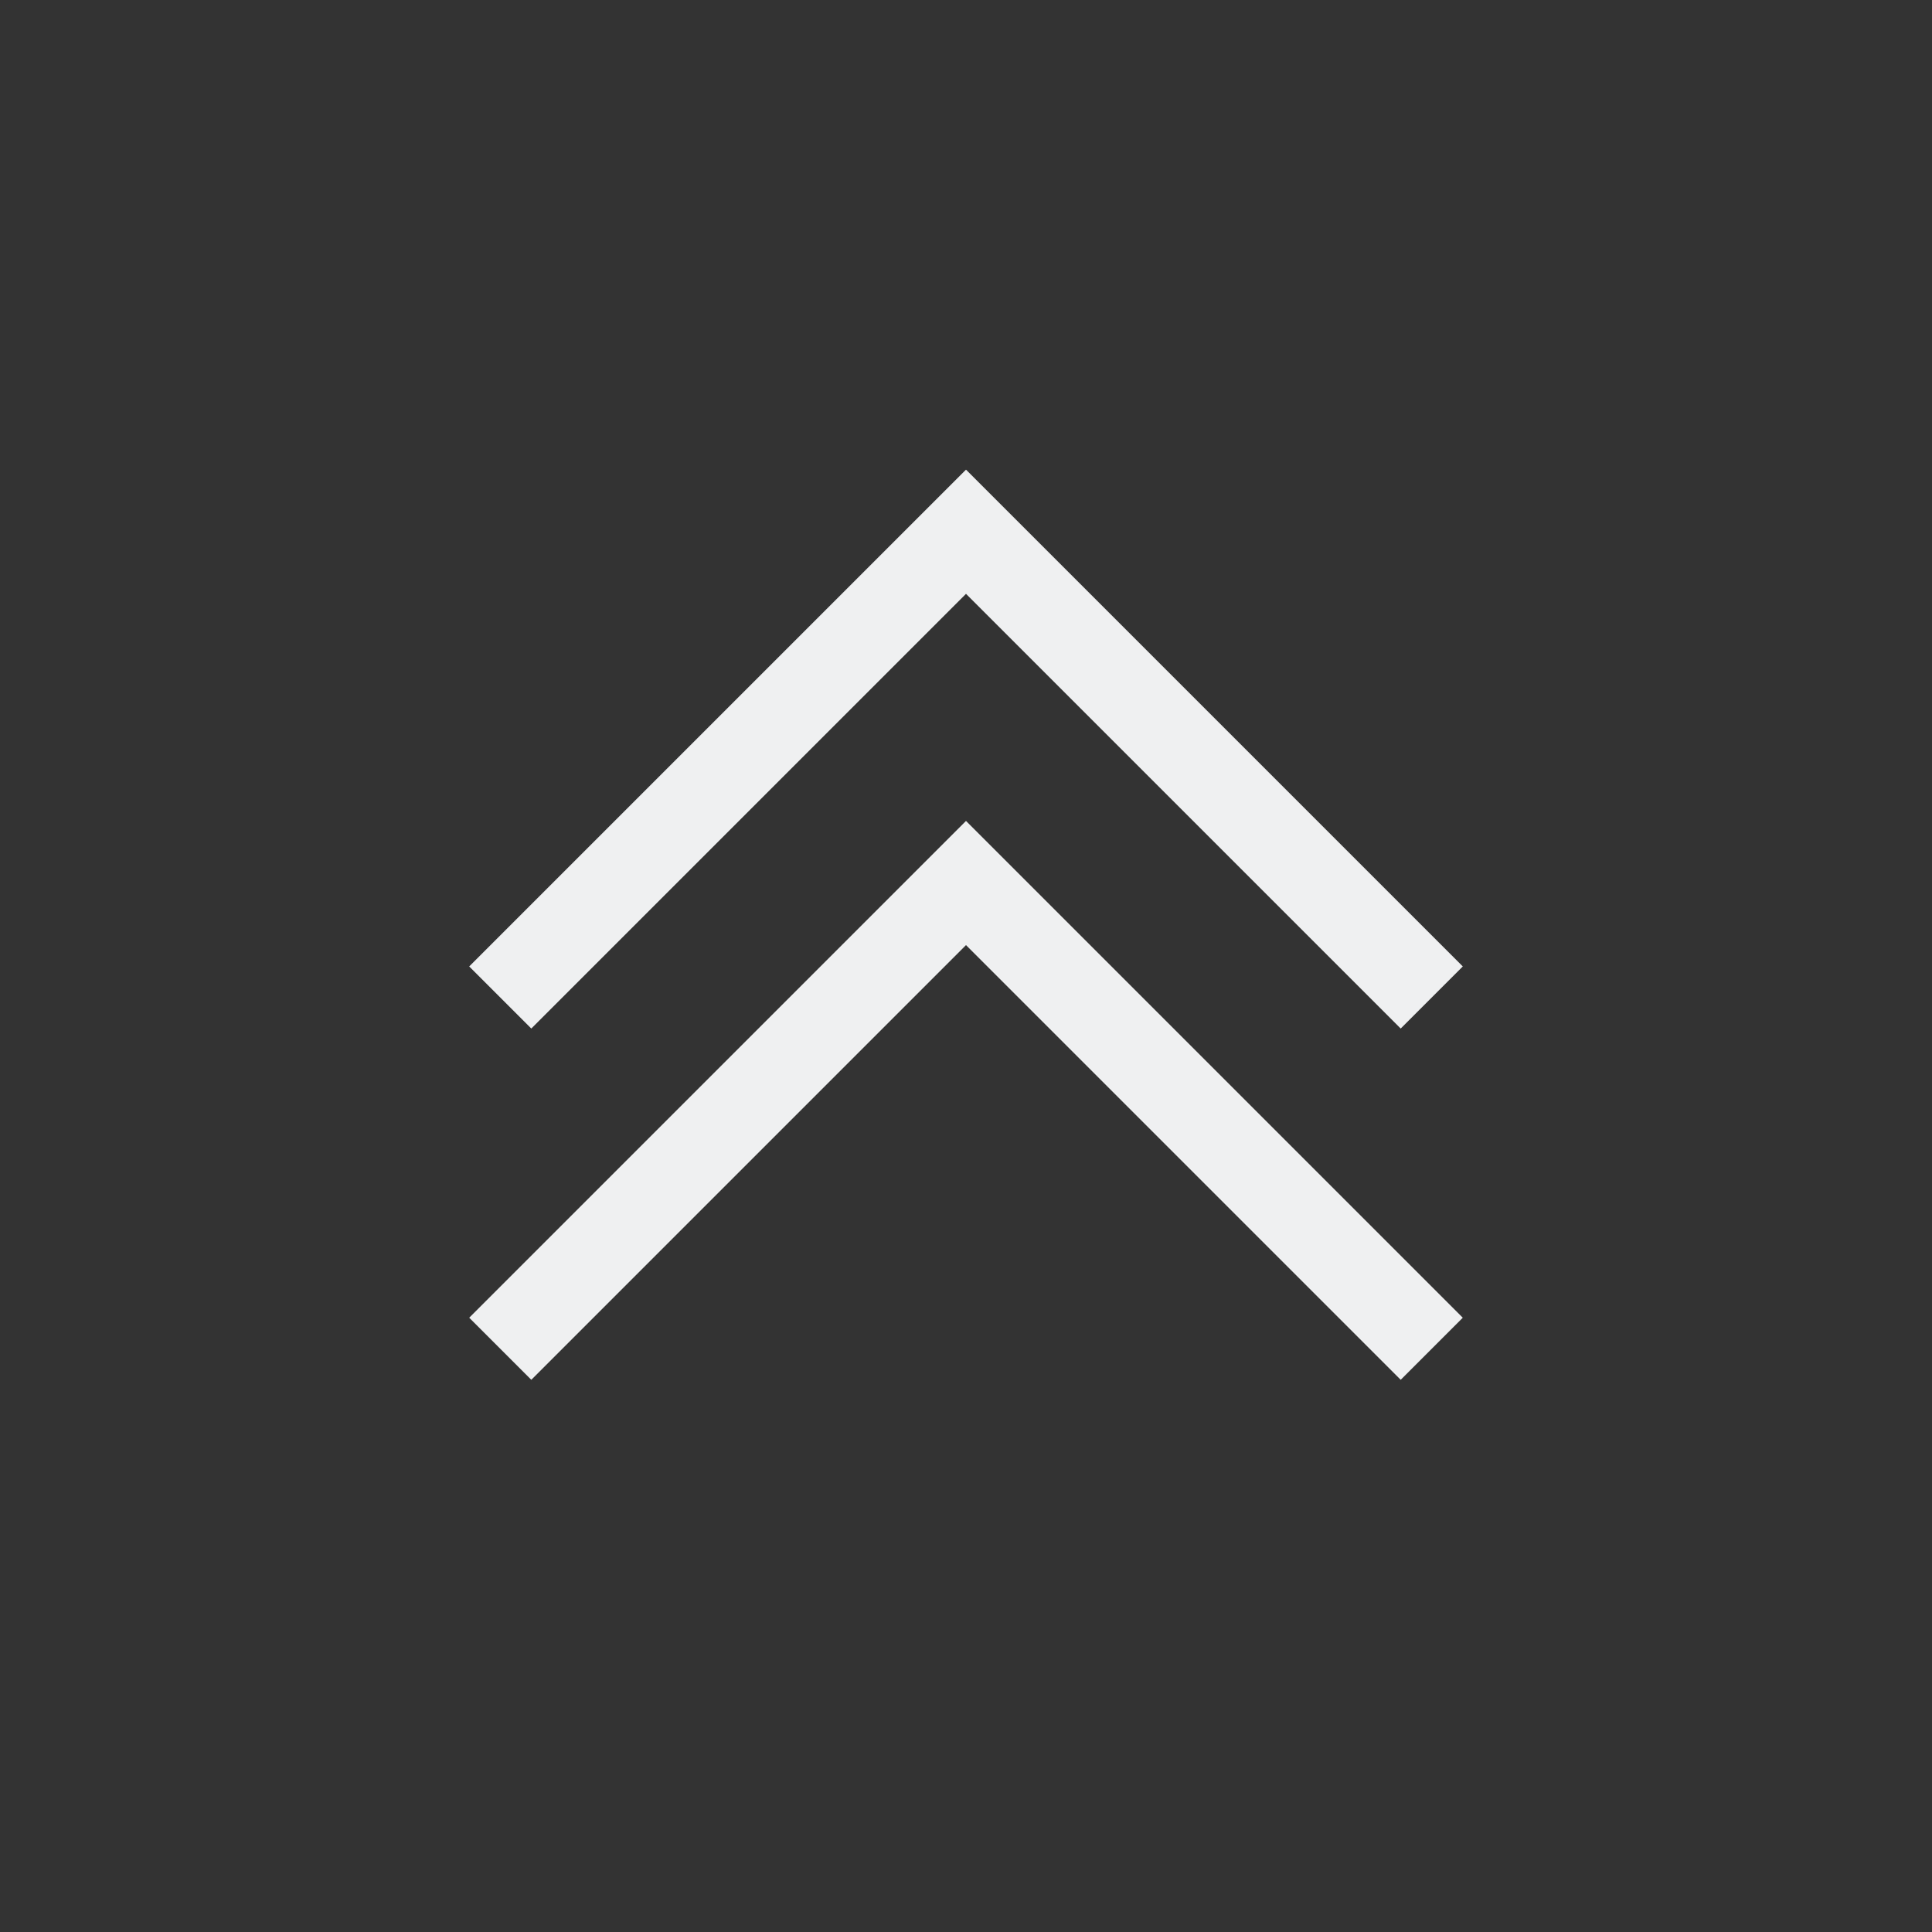 <?xml version="1.0" ?><svg xmlns:dc="http://purl.org/dc/elements/1.1/" xmlns:cc="http://creativecommons.org/ns#" xmlns:rdf="http://www.w3.org/1999/02/22-rdf-syntax-ns#" xmlns:svg="http://www.w3.org/2000/svg" xmlns="http://www.w3.org/2000/svg" xmlns:sodipodi="http://sodipodi.sourceforge.net/DTD/sodipodi-0.dtd" xmlns:inkscape="http://www.inkscape.org/namespaces/inkscape" id="svg4306" width="22" height="22" version="1.1" style="enable-background:new" sodipodi:docname="keepabove.svg" inkscape:version="1.0 (1.0+r73+1)">
  <rect width="100%" height="100%" fill="#333333" stroke="none"/>
  <defs id="defs22"/>
  <sodipodi:namedview inkscape:bbox-nodes="true" inkscape:snap-bbox="true" inkscape:document-rotation="0" pagecolor="#ffffff" bordercolor="#666666" borderopacity="1" objecttolerance="10" gridtolerance="10" guidetolerance="10" inkscape:pageopacity="0" inkscape:pageshadow="2" inkscape:window-width="1920" inkscape:window-height="1015" id="namedview20" showgrid="true" inkscape:zoom="13.660018" inkscape:cx="72.290261" inkscape:cy="5.941287" inkscape:window-x="0" inkscape:window-y="0" inkscape:window-maximized="1" inkscape:current-layer="svg4306">
    <inkscape:grid type="xygrid" id="grid849"/>
  </sodipodi:namedview>
  
  <g id="active-center" style="enable-background:new" transform="rotate(180,11,11)">
    <rect id="rect4266" width="22" height="22" x="0" y="0" style="opacity:0.001;fill:#000000;fill-opacity:1;fill-rule:nonzero;stroke:none;stroke-width:2;stroke-linecap:round;stroke-linejoin:round;stroke-miterlimit:4;stroke-dasharray:none;stroke-opacity:1"/>
    <circle r="9" cy="11" cx="11" id="path867-5-6-5" style="opacity:0.003;fill:#000000;fill-opacity:1;stroke-width:1.001;enable-background:new"/>
    <path id="rect909-7-3-7-3-5-2-0" style="fill:#eff0f1" d="M 16.657,6.995 15.95,6.288 11,11.238 6.05,6.288 5.343,6.995 11,12.652 Z" sodipodi:nodetypes="ccccccc"/>
    <path sodipodi:nodetypes="ccccccc" d="M 16.657,10.995 15.95,10.288 11,15.238 6.05,10.288 5.343,10.995 11,16.652 Z" style="fill:#eff0f1" id="path872"/>
  </g>
  <g transform="rotate(180,44,11)" style="enable-background:new" id="inactive-center">
    <rect style="opacity:0.001;fill:#000000;fill-opacity:1;fill-rule:nonzero;stroke:none;stroke-width:2;stroke-linecap:round;stroke-linejoin:round;stroke-miterlimit:4;stroke-dasharray:none;stroke-opacity:1" y="0" x="0" height="22" width="22" id="rect4266-62"/>
    <circle style="opacity:0.003;fill:#000000;fill-opacity:1;stroke-width:1.001;enable-background:new" id="path867-5-6-5-9" cx="11" cy="11" r="9"/>
    <path sodipodi:nodetypes="ccccccc" d="M 16.657,6.995 15.95,6.288 11,11.238 6.05,6.288 5.343,6.995 11,12.652 Z" style="fill:#7f8c8d" id="rect909-7-3-7-3-5-2-0-1"/>
    <path id="path872-2" style="fill:#7f8c8d" d="M 16.657,10.995 15.95,10.288 11,15.238 6.05,10.288 5.343,10.995 11,16.652 Z" sodipodi:nodetypes="ccccccc"/>
  </g>
  <g id="deactivated-center" style="enable-background:new" transform="rotate(180,55,11)">
    <rect id="rect4266-62-8" width="22" height="22" x="0" y="0" style="opacity:0.001;fill:#000000;fill-opacity:1;fill-rule:nonzero;stroke:none;stroke-width:2;stroke-linecap:round;stroke-linejoin:round;stroke-miterlimit:4;stroke-dasharray:none;stroke-opacity:1"/>
    <circle r="9" cy="11" cx="11" id="path867-5-6-5-9-7" style="opacity:0.003;fill:#000000;fill-opacity:1;stroke-width:1.001;enable-background:new"/>
    <path id="rect909-7-3-7-3-5-2-0-1-9" style="fill:#bdc3c7" d="M 16.657,6.995 15.95,6.288 11,11.238 6.05,6.288 5.343,6.995 11,12.652 Z" sodipodi:nodetypes="ccccccc"/>
    <path sodipodi:nodetypes="ccccccc" d="M 16.657,10.995 15.95,10.288 11,15.238 6.05,10.288 5.343,10.995 11,16.652 Z" style="fill:#bdc3c7" id="path872-2-2"/>
  </g>
  <g id="pressed-center" style="enable-background:new" transform="rotate(180,33,11)">
    <rect id="rect4266-6-2" width="22" height="22" x="0" y="0" style="opacity:0.001;fill:#000000;fill-opacity:1;fill-rule:nonzero;stroke:none;stroke-width:2;stroke-linecap:round;stroke-linejoin:round;stroke-miterlimit:4;stroke-dasharray:none;stroke-opacity:1"/>
    <path transform="rotate(-180,33,11)" d="M 55 2 A 9 9 0 0 0 46 11 A 9 9 0 0 0 55 20 A 9 9 0 0 0 64 11 A 9 9 0 0 0 55 2 z M 55 5.348 L 60.656 11.004 L 59.949 11.713 L 55 6.762 L 50.051 11.713 L 49.344 11.004 L 55 5.348 z M 55 9.348 L 60.656 15.004 L 59.949 15.713 L 55 10.762 L 50.051 15.713 L 49.344 15.004 L 55 9.348 z " style="fill:#eff0f1" id="path867-5-6-5-7-3"/>
  </g>
  <g transform="rotate(180,22,11)" style="enable-background:new" id="hover-center">
    <rect style="opacity:0.001;fill:#000000;fill-opacity:1;fill-rule:nonzero;stroke:none;stroke-width:2;stroke-linecap:round;stroke-linejoin:round;stroke-miterlimit:4;stroke-dasharray:none;stroke-opacity:1" y="0" x="0" height="22" width="22" id="rect4266-6-2-6"/>
    <path id="path867-5-6-5-7-3-7" style="fill:#eff0f1" d="m 55,2 a 9,9 0 0 0 -9,9 9,9 0 0 0 9,9 9,9 0 0 0 9,-9 9,9 0 0 0 -9,-9 z m 0,3.348 5.656,5.656 -0.707,0.709 L 55,6.762 50.051,11.713 49.344,11.004 Z m 0,4 5.656,5.656 -0.707,0.709 L 55,10.762 50.051,15.713 49.344,15.004 Z" transform="rotate(180,33,11)"/>
  </g>
</svg>